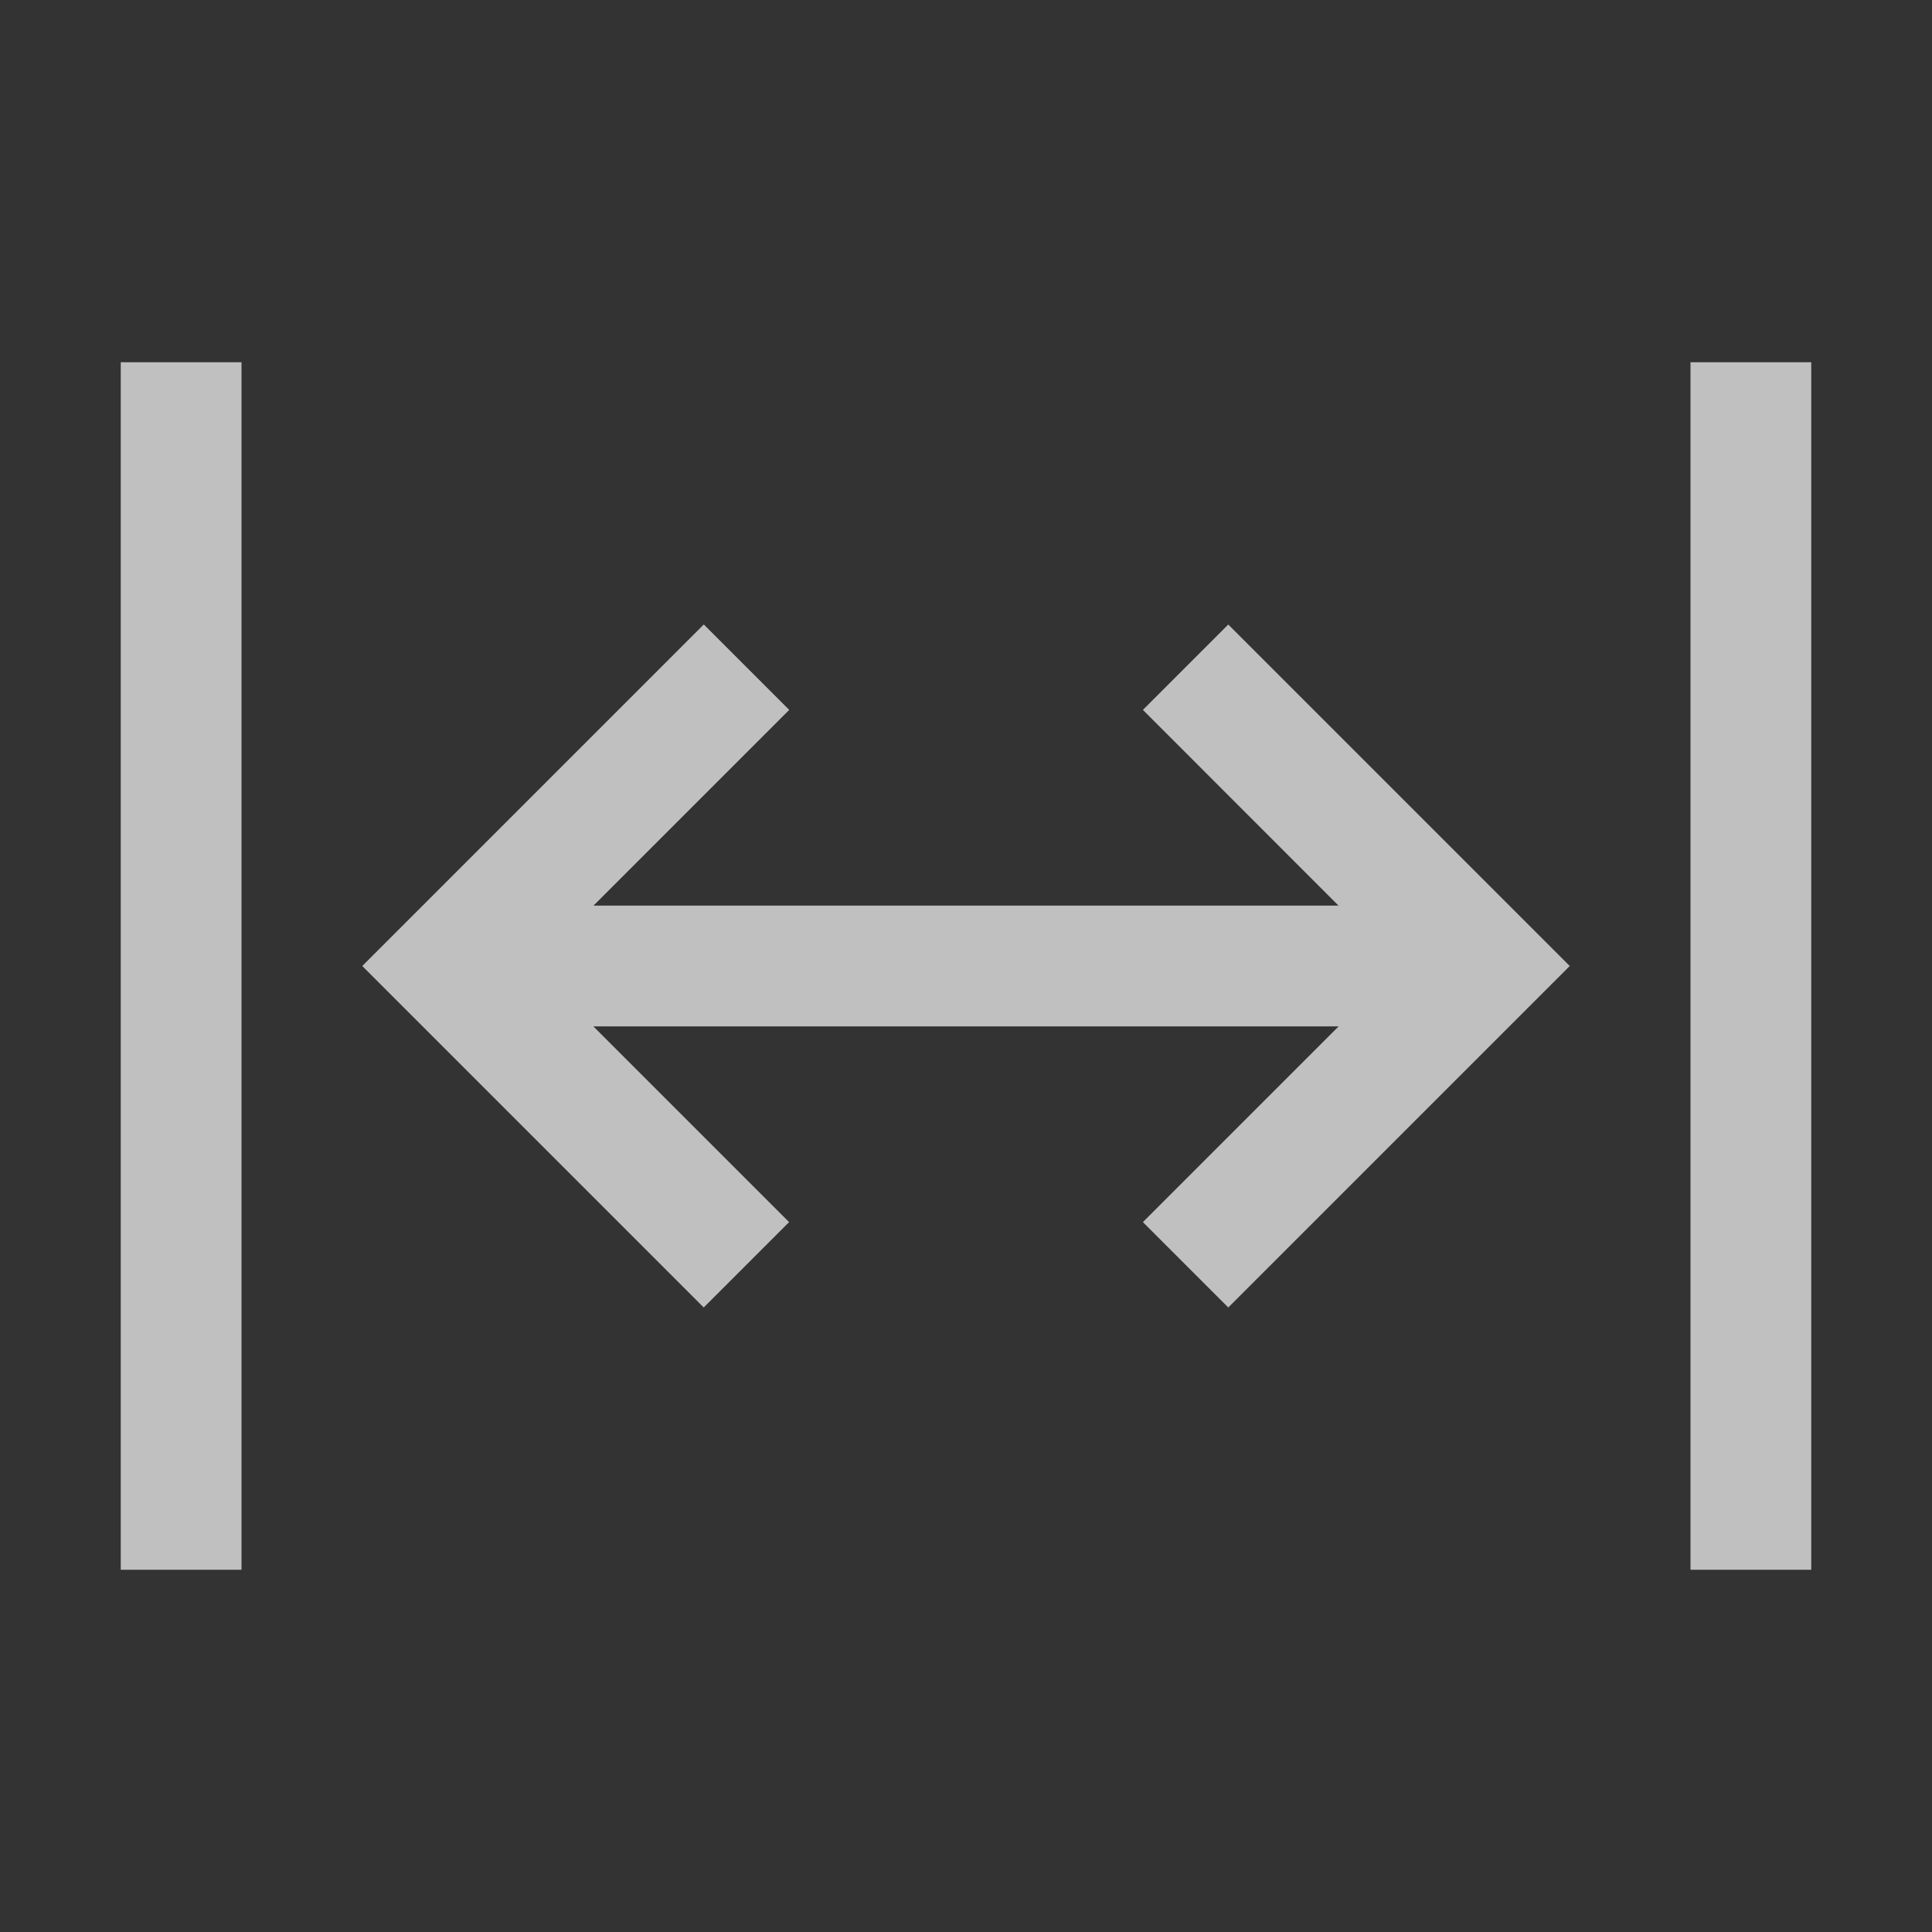 <svg xmlns="http://www.w3.org/2000/svg" width="16" height="16">
    <rect width="100%" height="100%" fill="#333333" stroke="none"/>
    <path fill="#fdfdfd" fill-opacity=".7" fill-rule="evenodd" d="M1 3v10h1V3H1zm13 0v10h1V3h-1zM5.828 5.172 3 8l2.828 2.828.707-.707L4.914 8.5h6.172l-1.621 1.621.707.707L13 8l-2.828-2.828-.707.707 1.62 1.621H4.915l1.621-1.621-.707-.707z"/>
</svg>
